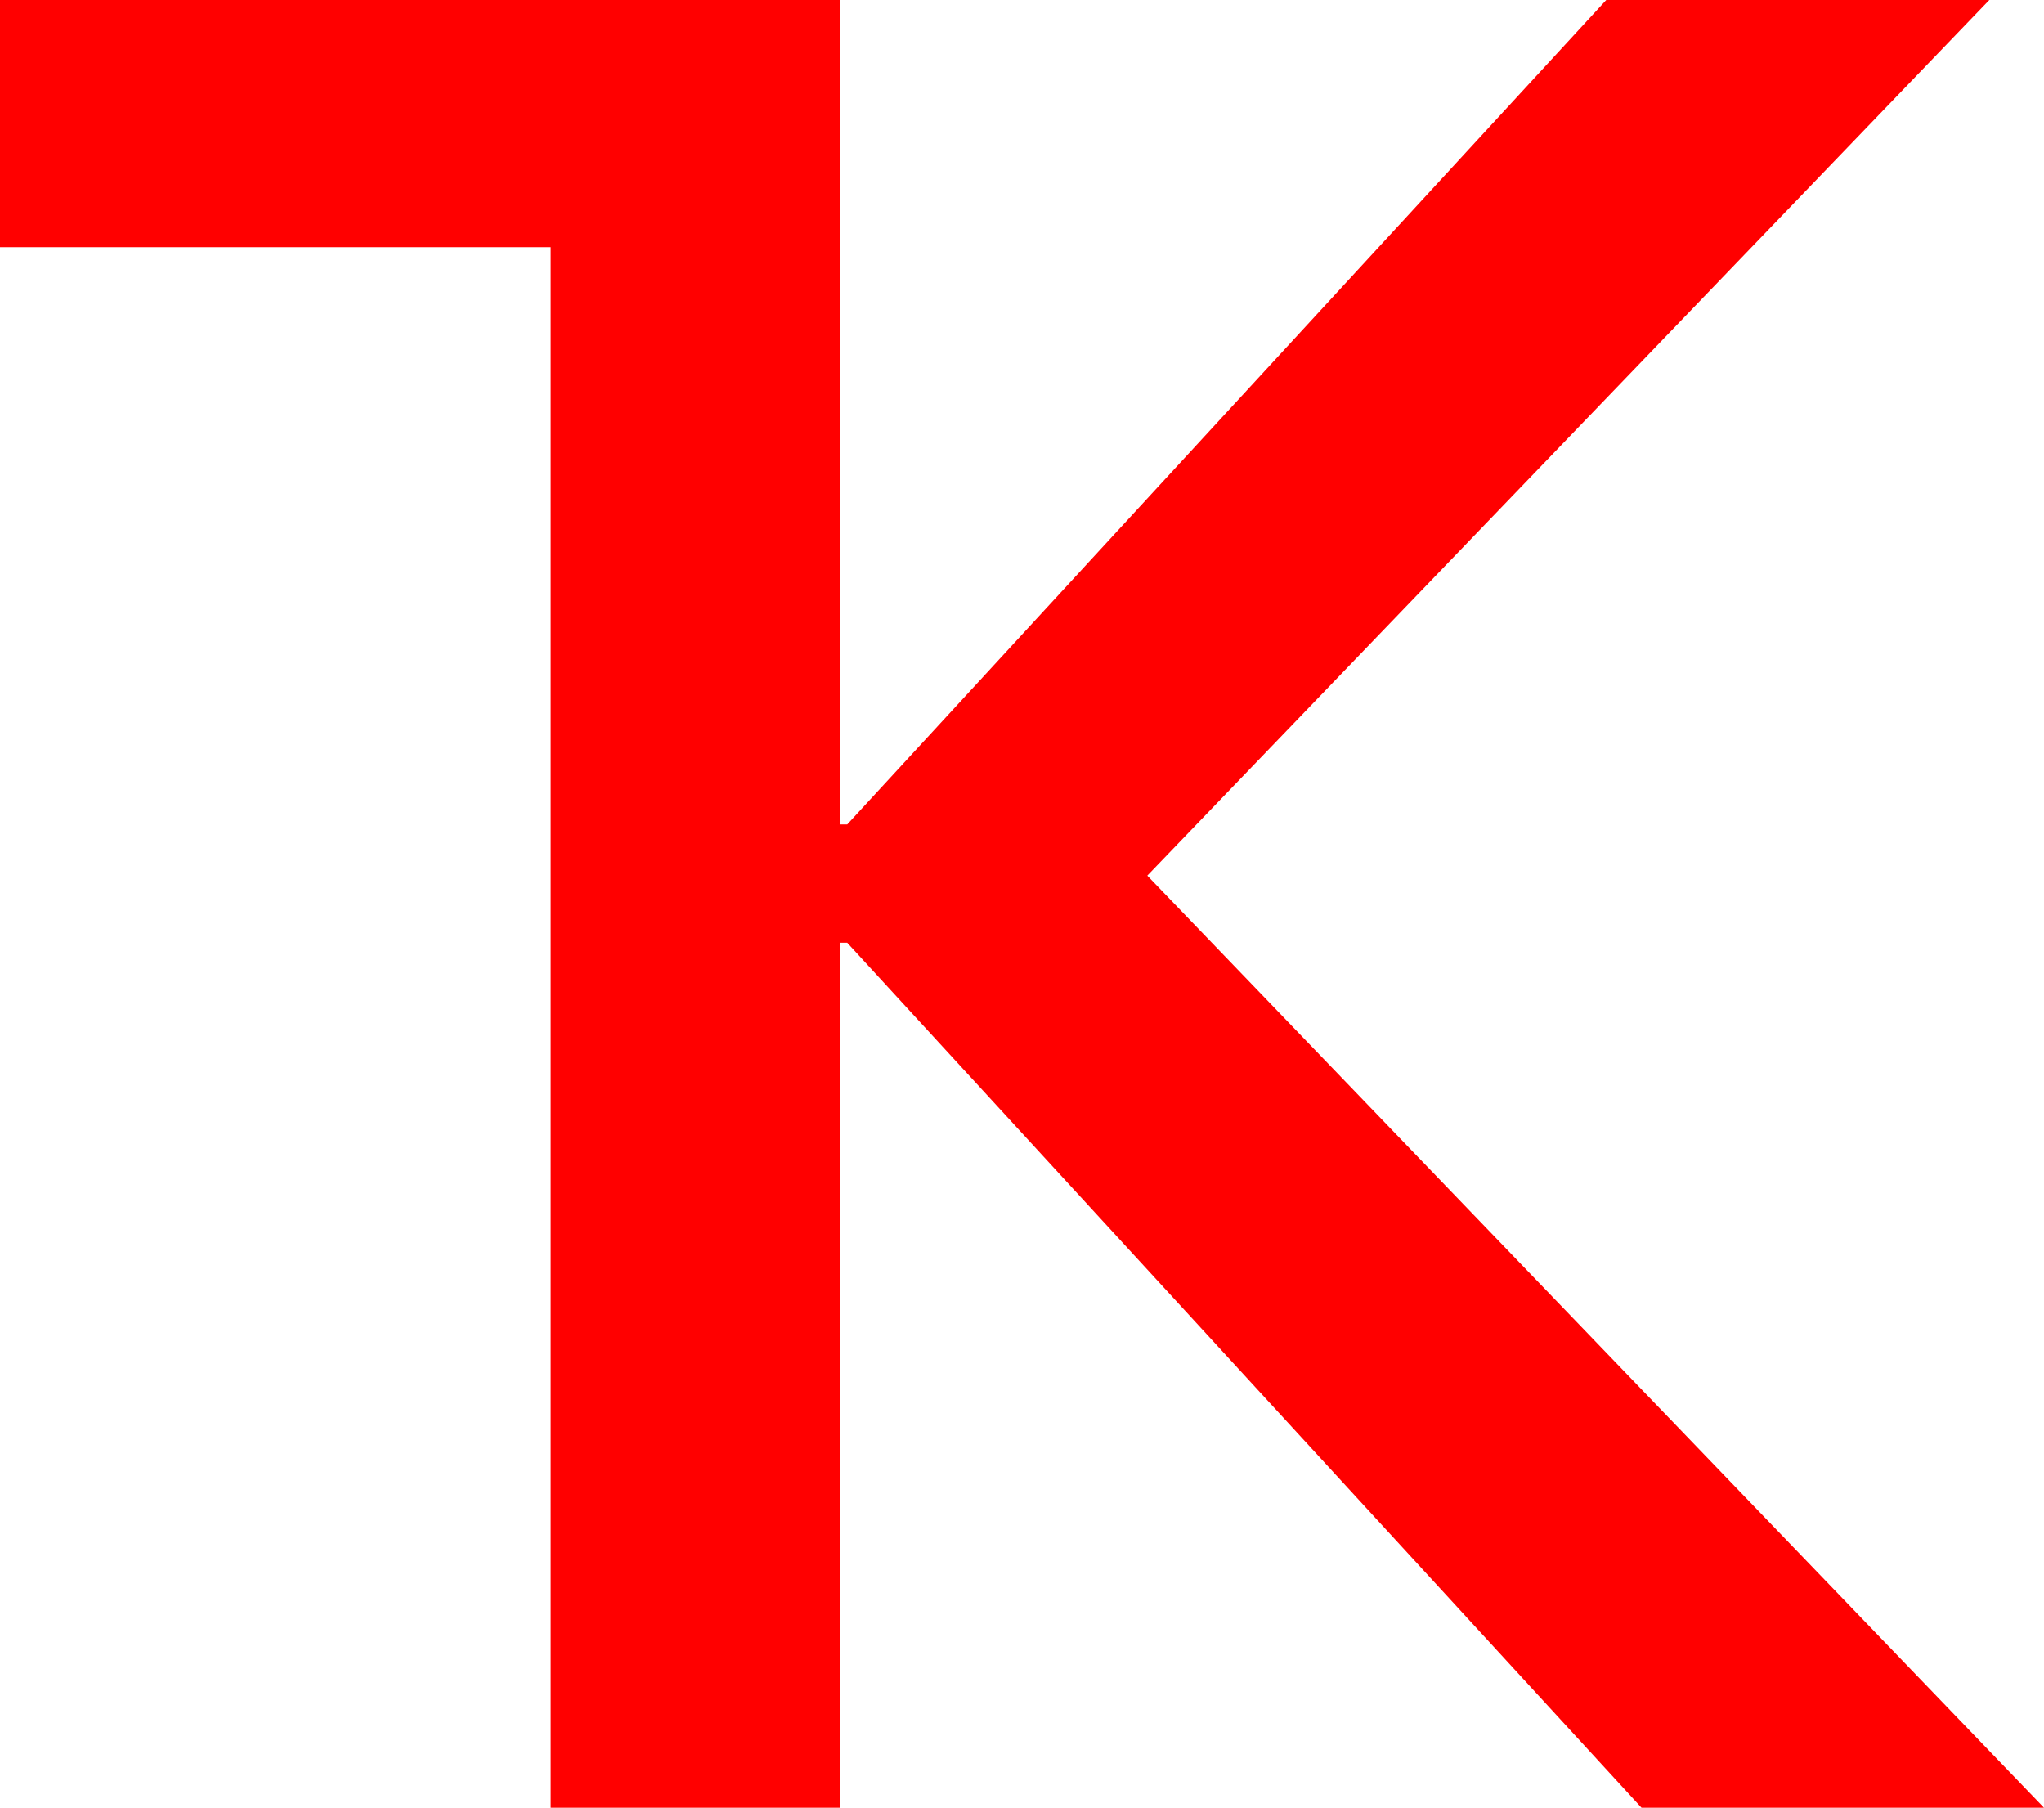 <?xml version="1.0" encoding="utf-8"?>
<!DOCTYPE svg PUBLIC "-//W3C//DTD SVG 1.1//EN" "http://www.w3.org/Graphics/SVG/1.1/DTD/svg11.dtd">
<svg width="33.926" height="30" xmlns="http://www.w3.org/2000/svg" xmlns:xlink="http://www.w3.org/1999/xlink" xmlns:xml="http://www.w3.org/XML/1998/namespace" version="1.1">
  <g>
    <g>
      <path style="fill:#FF0000;fill-opacity:1" d="M0,0L13.945,0 13.945,13.682 14.062,13.682 26.66,0 33.018,0 19.043,14.531 33.926,30 27.246,30 14.062,15.645 13.945,15.645 13.945,30 9.141,30 9.141,4.102 0,4.102 0,0z" />
    </g>
  </g>
</svg>